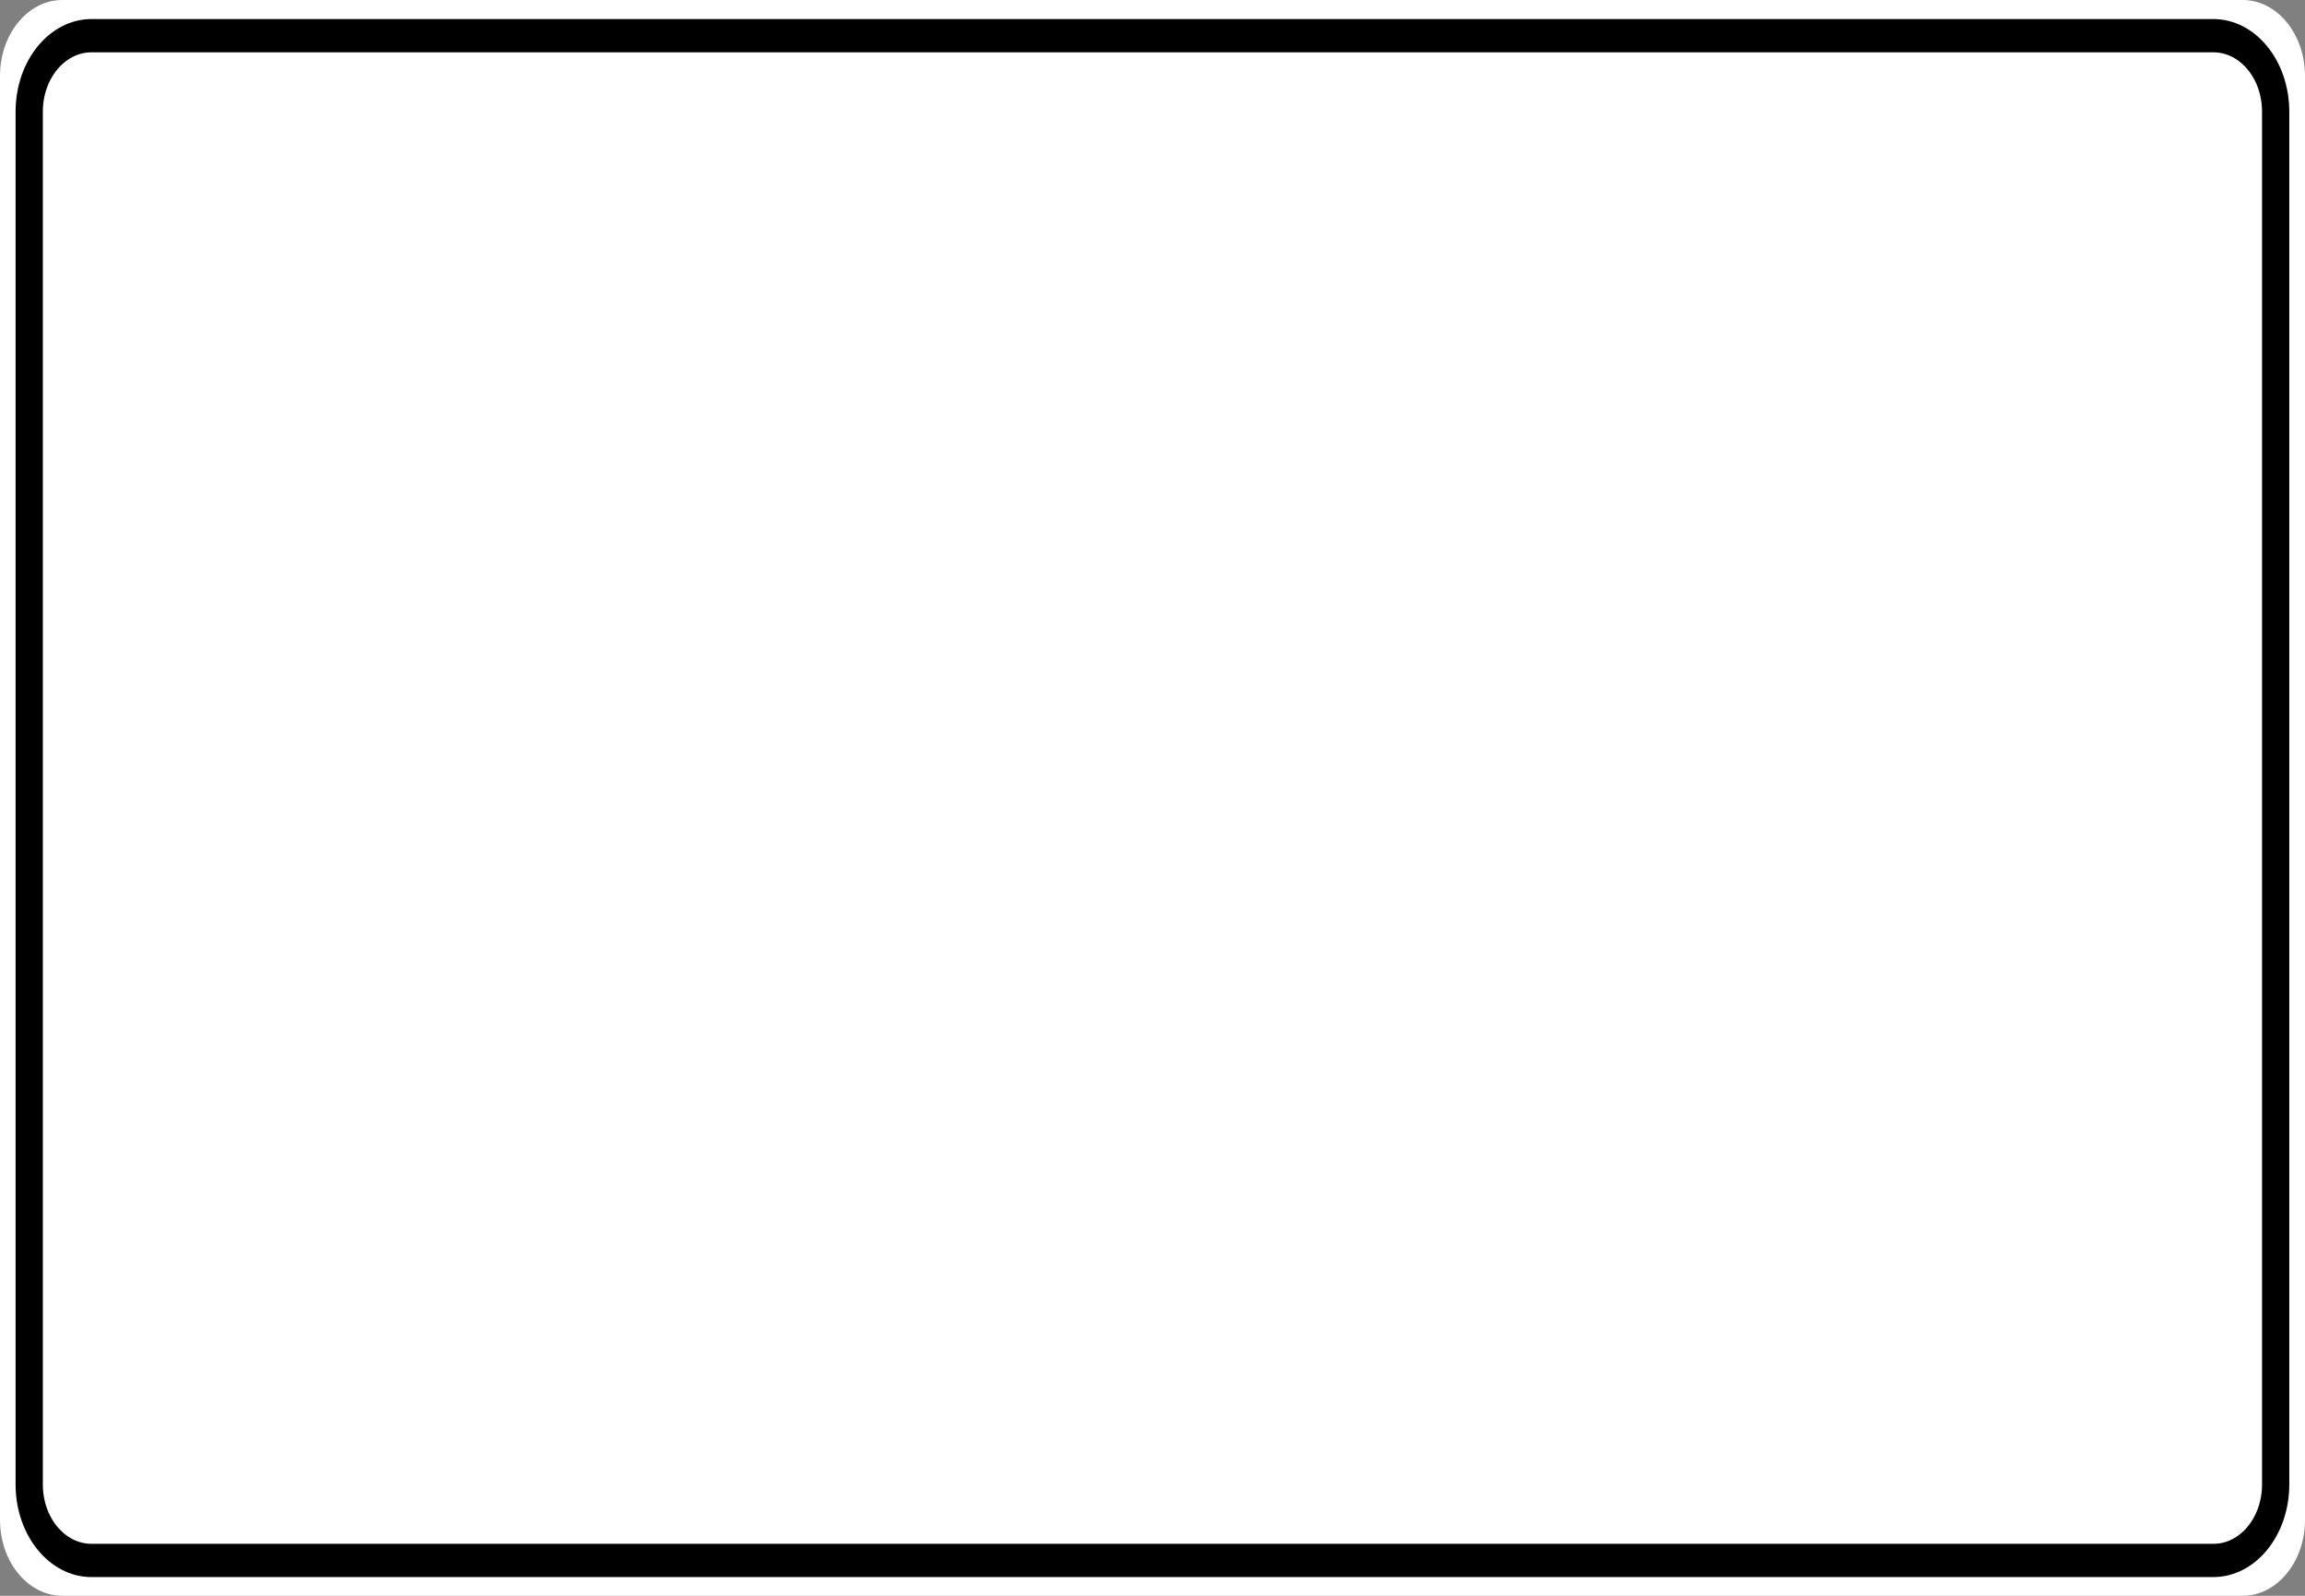<?xml version="1.0" encoding="UTF-8"?>
<svg xmlns="http://www.w3.org/2000/svg" xmlns:xlink="http://www.w3.org/1999/xlink" width="78pt" height="54pt" viewBox="0 0 78 54" version="1.1">
<rect x="0" y="0" width="78" height="54" fill="#808080" stroke="none"/>
<g id="surface1">
<path style=" stroke:none;fill-rule:nonzero;fill:#ffffff;fill-opacity:1;" d="M 2.109 0 L 75.891 0 C 77.055 0 78 1.152 78 2.57 L 78 51.43 C 78 52.848 77.055 54 75.891 54 L 2.109 54 C 0.945 54 0 52.848 0 51.43 L 0 2.57 C 0 1.152 0.945 0 2.109 0 Z M 2.109 0 "/>
<path style="fill:none;stroke-width:0.875;stroke-linecap:butt;stroke-linejoin:miter;stroke:rgb(0%,0%,0%);stroke-opacity:1;stroke-miterlimit:4;" d="M 2.939 0.939 L 71.061 0.939 C 72.166 0.939 73.062 1.832 73.062 2.938 L 73.062 39.062 C 73.062 40.168 72.166 41.061 71.061 41.061 L 2.939 41.061 C 1.834 41.061 0.938 40.168 0.938 39.062 L 0.938 2.938 C 0.938 1.832 1.834 0.939 2.939 0.939 Z M 2.939 0.939 " transform="matrix(1.054,0,0,1.286,0,0)"/>
</g>
</svg>
